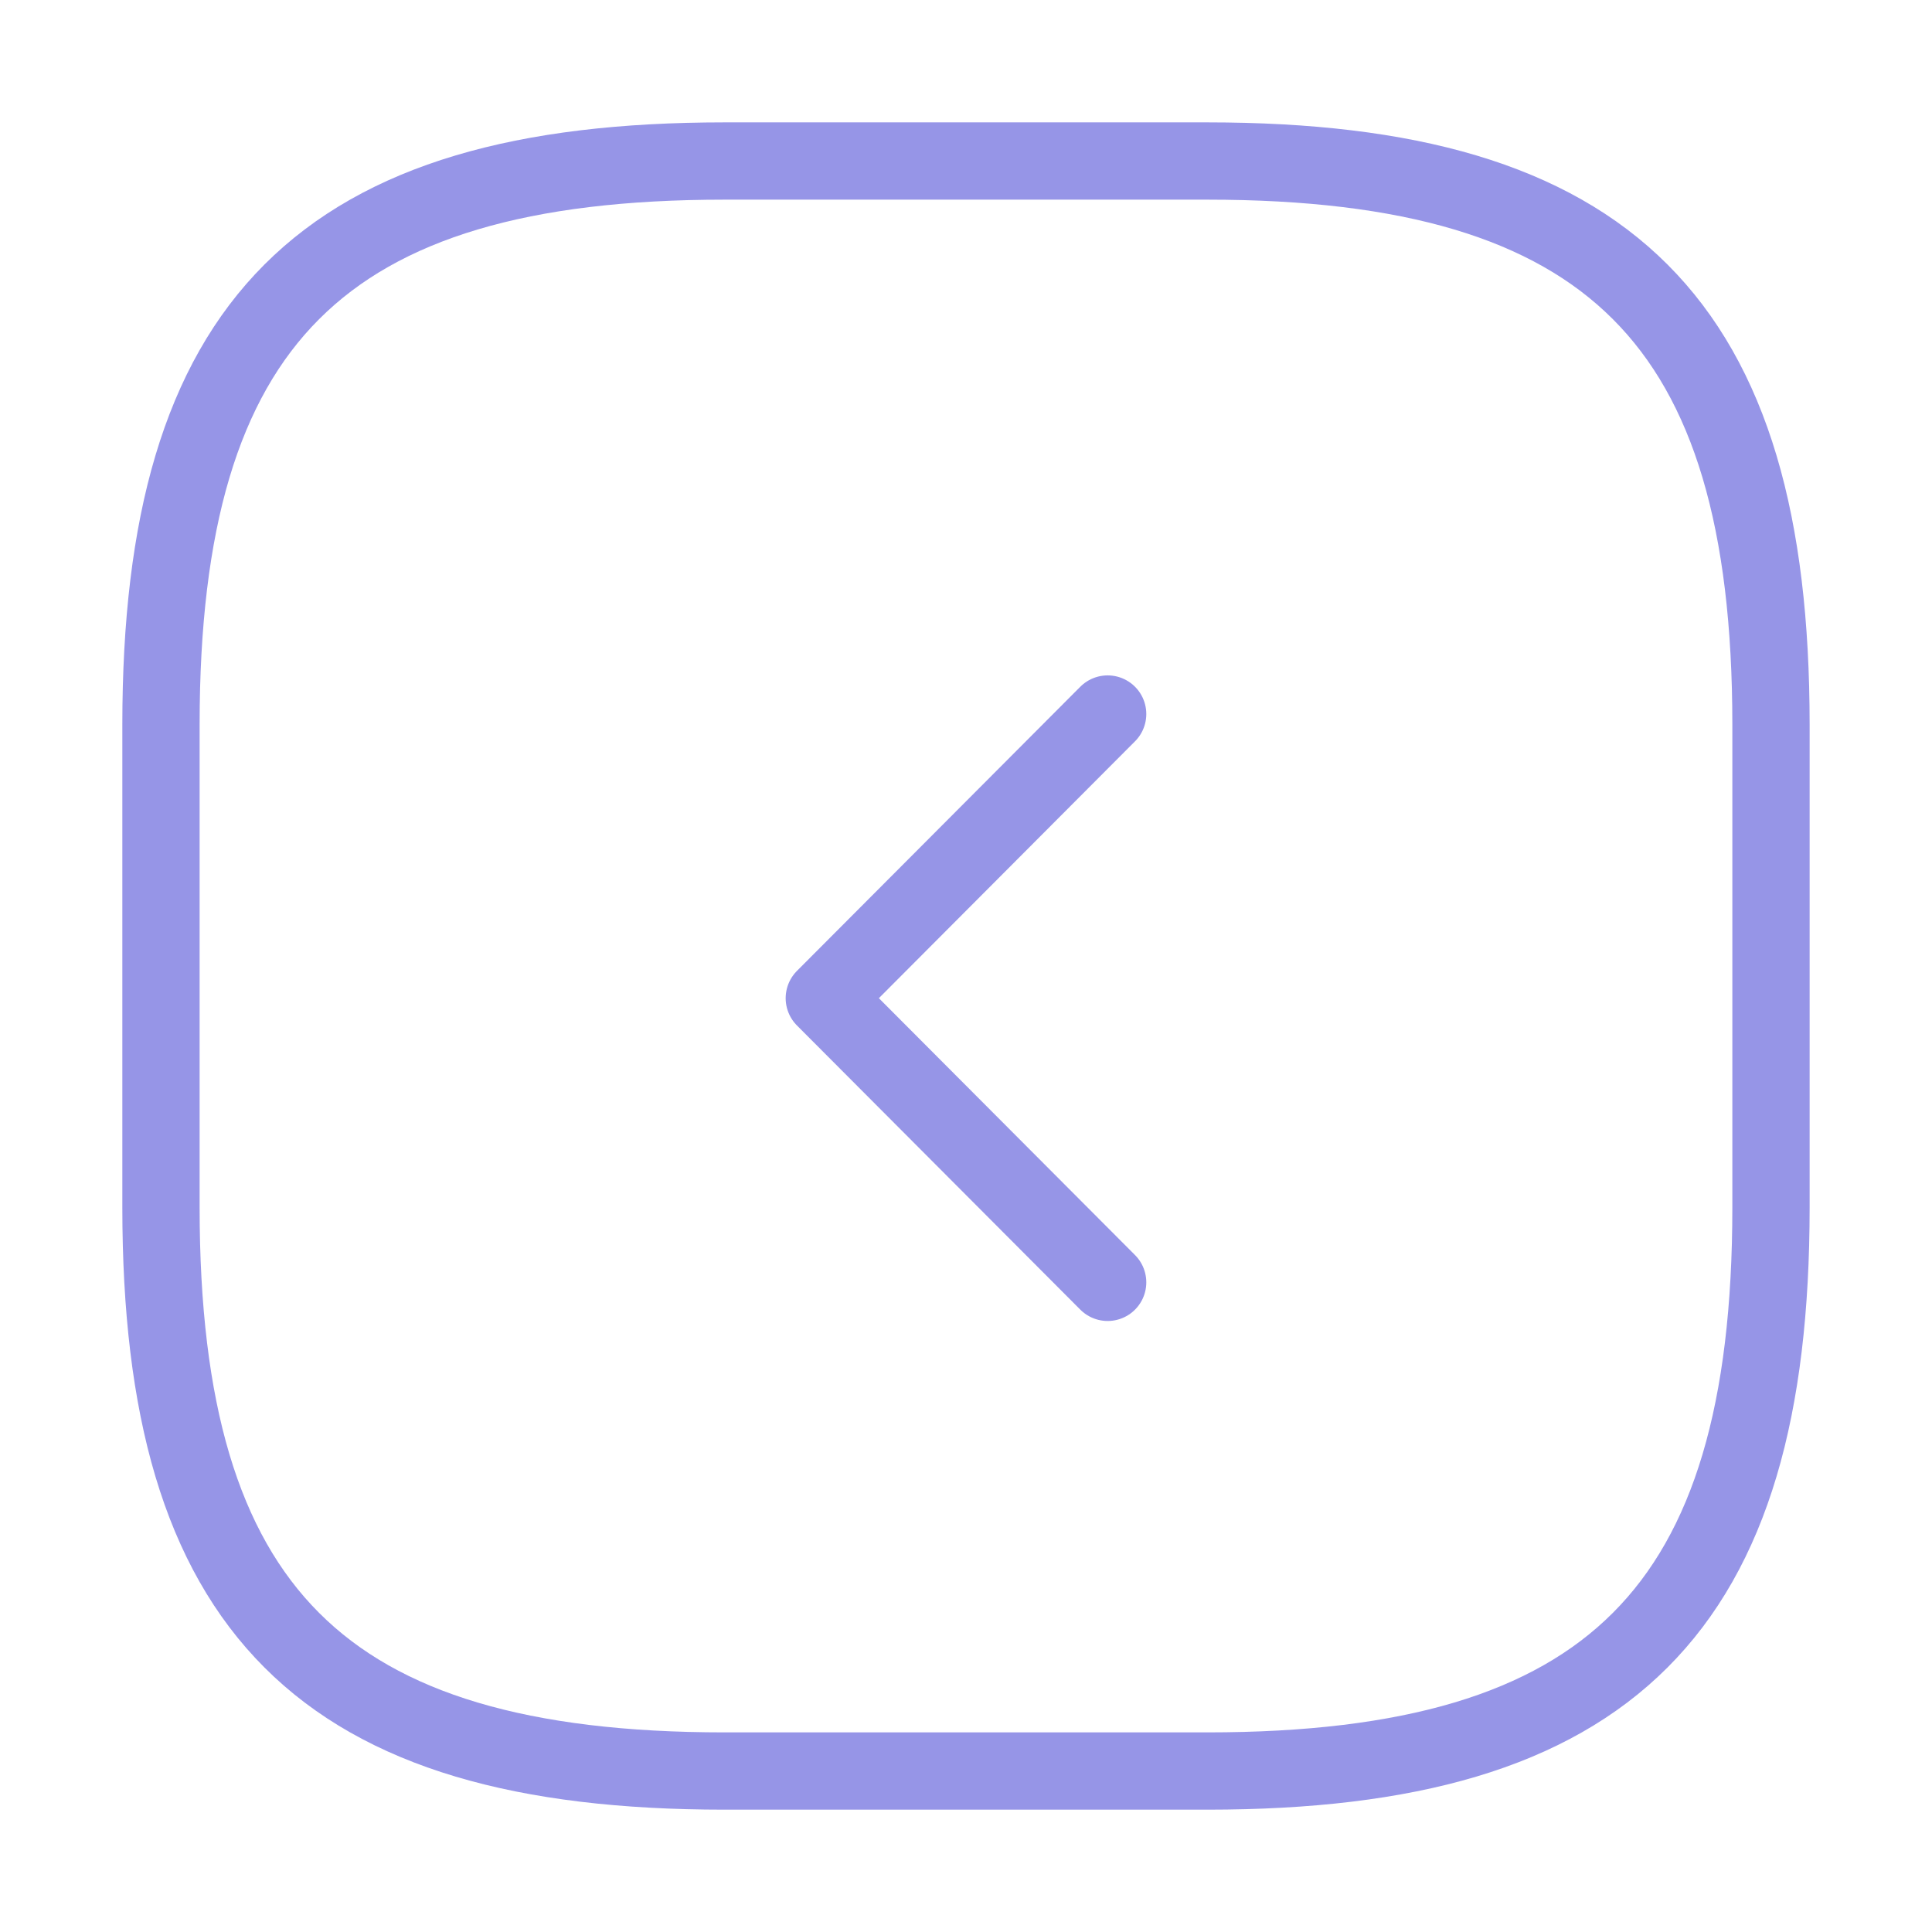 <svg width="50" height="50" viewBox="0 0 50 50" fill="none" xmlns="http://www.w3.org/2000/svg">
<g id="vuesax/linear/arrow-square-down">
<g id="arrow-square-down">
<path id="Vector" d="M18.749 45.834H31.249C41.666 45.834 45.833 41.667 45.833 31.25V18.75C45.833 8.334 41.666 4.167 31.249 4.167H18.749C8.333 4.167 4.166 8.334 4.166 18.75V31.25C4.166 41.667 8.333 45.834 18.749 45.834Z" stroke="#9695E7" stroke-width="2" stroke-linecap="round" stroke-linejoin="round"/>
<path id="Vector_2" d="M28.666 18.479L21.333 25.833L28.666 33.187" stroke="#9695E7" stroke-width="2" stroke-linecap="round" stroke-linejoin="round"/>
</g>
</g>
</svg>
